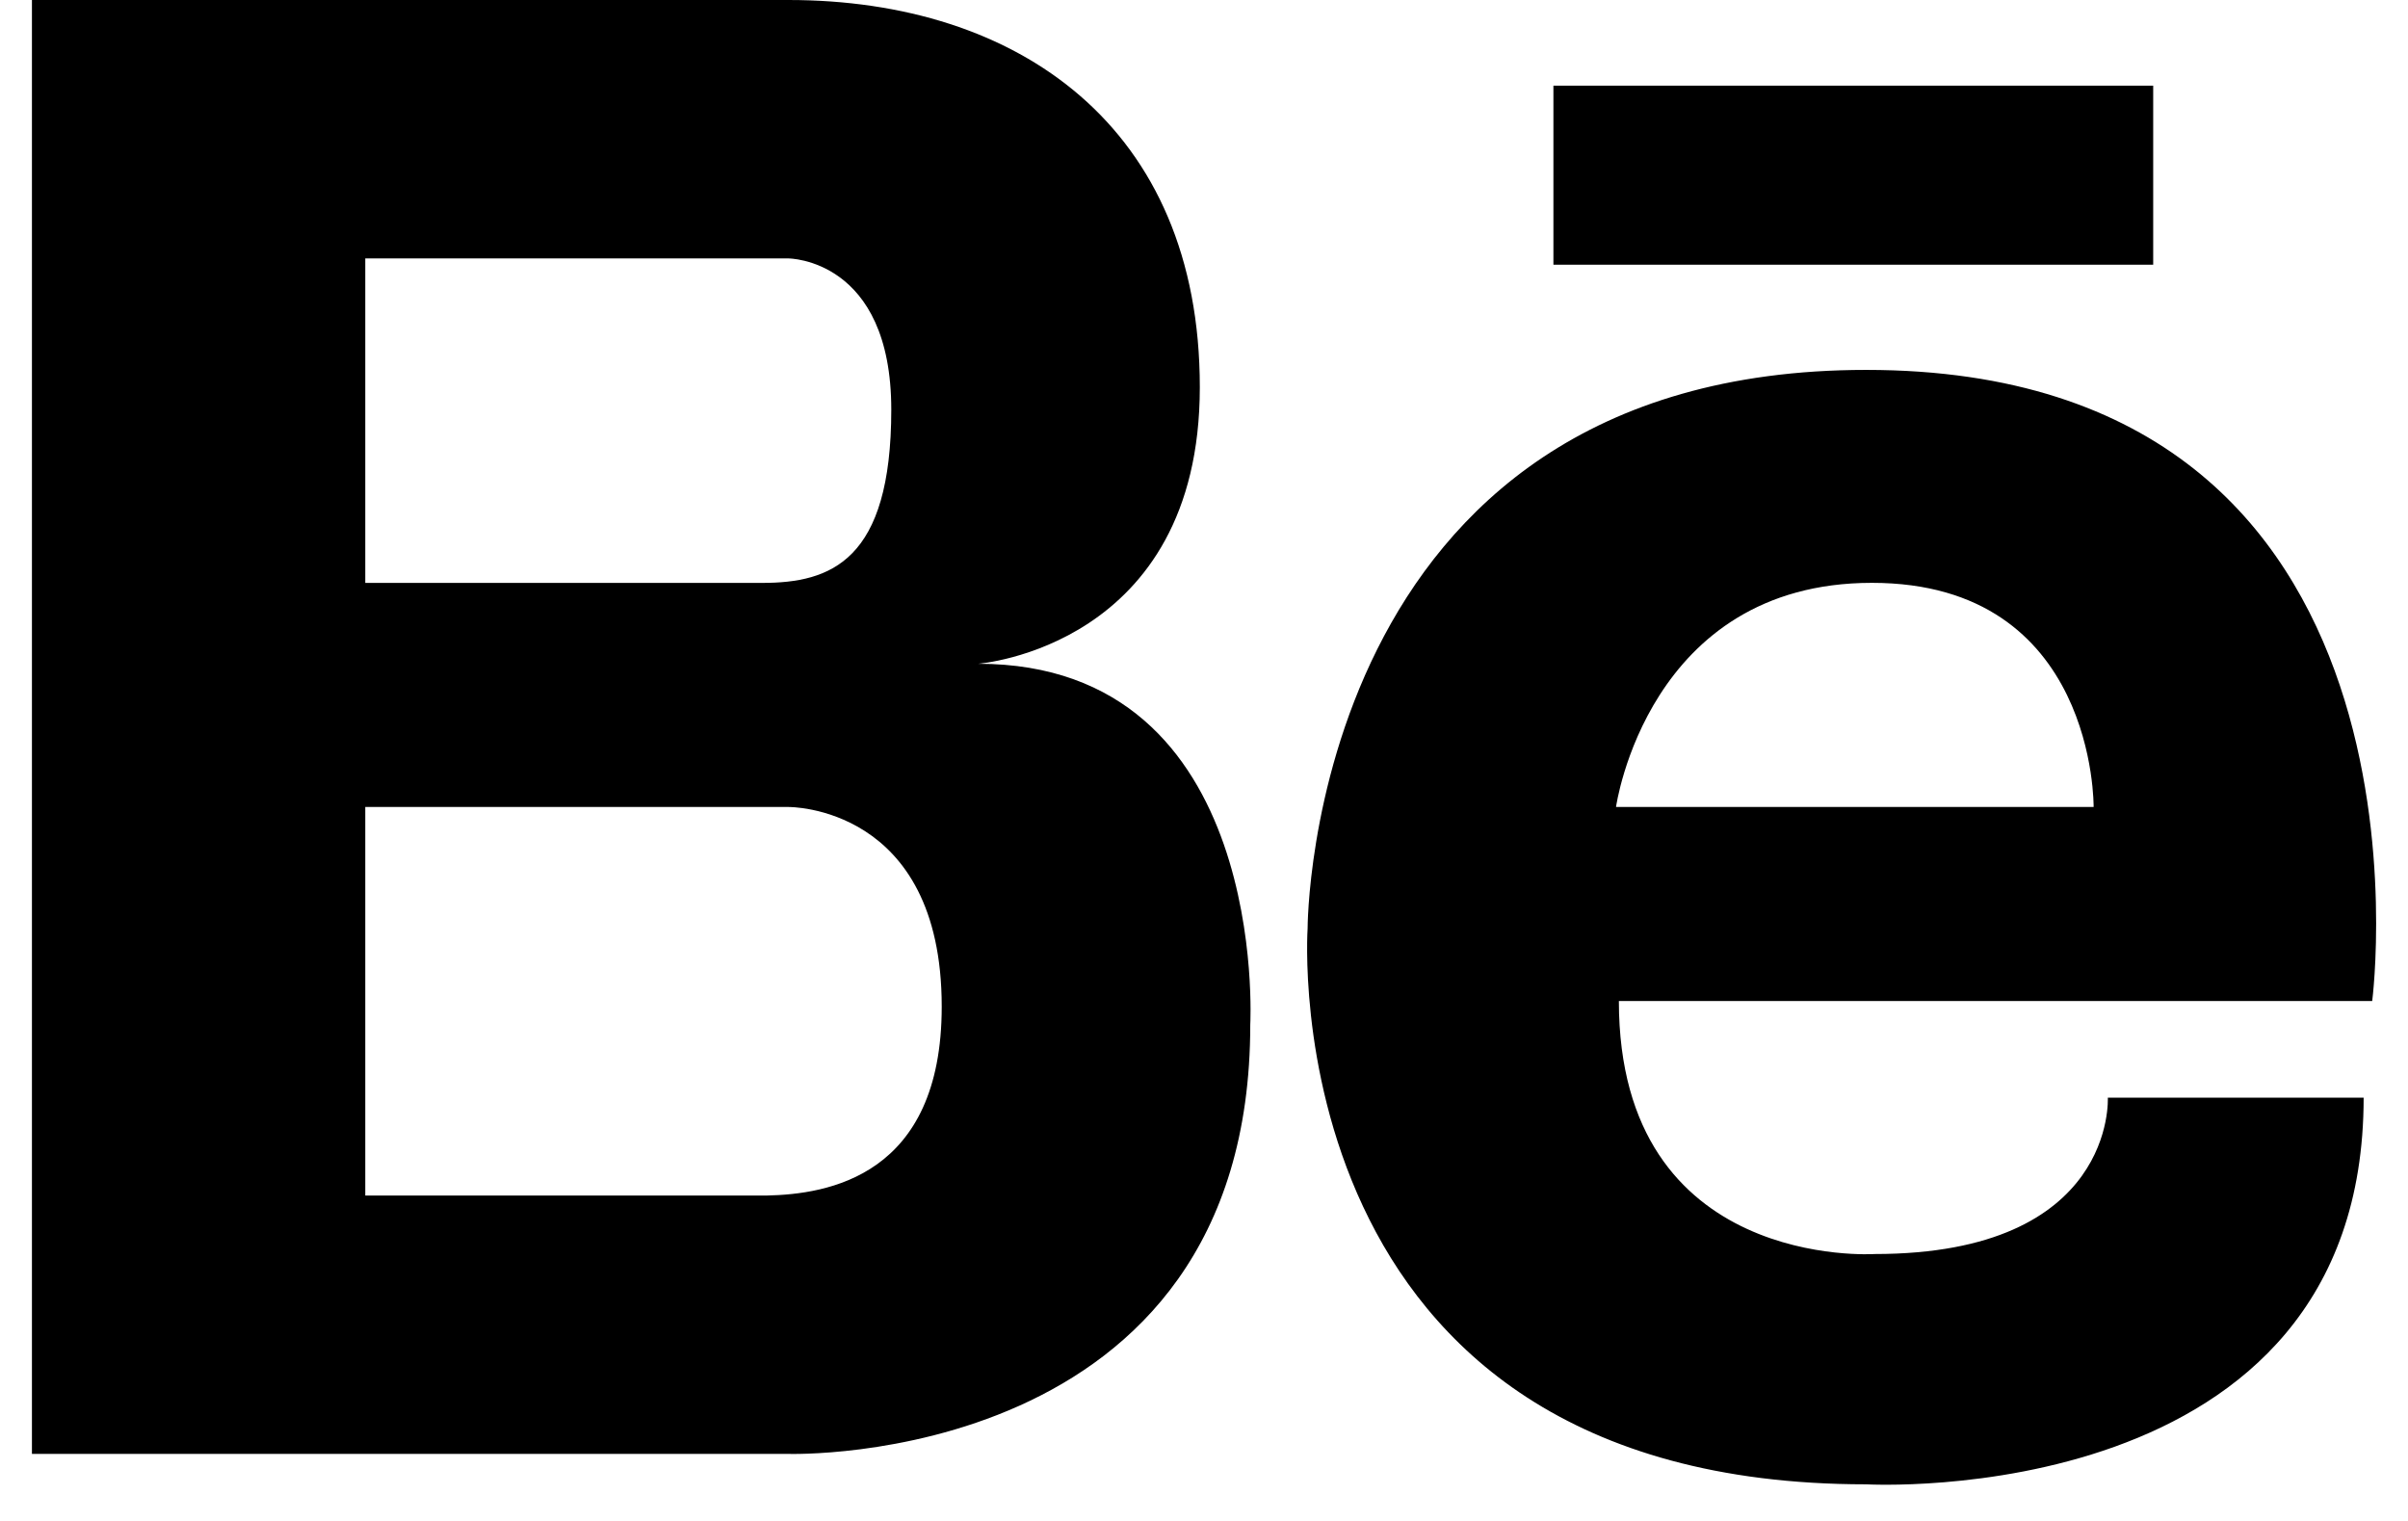 <svg width="38" height="24" viewBox="0 0 38 24" fill="none" xmlns="http://www.w3.org/2000/svg">
<g clip-path="url(#clip0_1573_2622)">
<path d="M15.434 10.474C15.434 10.474 18.934 10.214 18.934 6.109C18.934 2.004 16.07 0 12.442 0H0.504V22.942H12.442C12.442 22.942 19.73 23.172 19.73 16.171C19.73 16.171 20.048 10.474 15.434 10.474ZM11.583 4.078H12.442C12.442 4.078 14.065 4.078 14.065 6.465C14.065 8.851 13.111 9.198 12.028 9.198H5.764V4.078H11.583ZM12.105 18.865H5.764V12.734H12.442C12.442 12.734 14.861 12.702 14.861 15.884C14.861 18.568 13.054 18.844 12.105 18.865ZM29.45 5.837C20.627 5.837 20.635 14.652 20.635 14.652C20.635 14.652 20.029 23.422 29.45 23.422C29.45 23.422 37.3 23.87 37.3 17.321H33.263C33.263 17.321 33.398 19.788 29.584 19.788C29.584 19.788 25.547 20.058 25.547 15.796H37.435C37.435 15.796 38.736 5.837 29.45 5.837ZM25.502 12.734C25.502 12.734 25.995 9.197 29.54 9.197C33.083 9.197 33.039 12.734 33.039 12.734H25.502ZM33.979 4.177H24.514V1.352H33.979V4.177Z" fill="currentColor"/>
</g>
<defs>
<clipPath id="clip0_1573_2622">
<rect width="37" height="23.428" fill="white" transform="translate(0.5)"/>
</clipPath>
</defs>
</svg>
